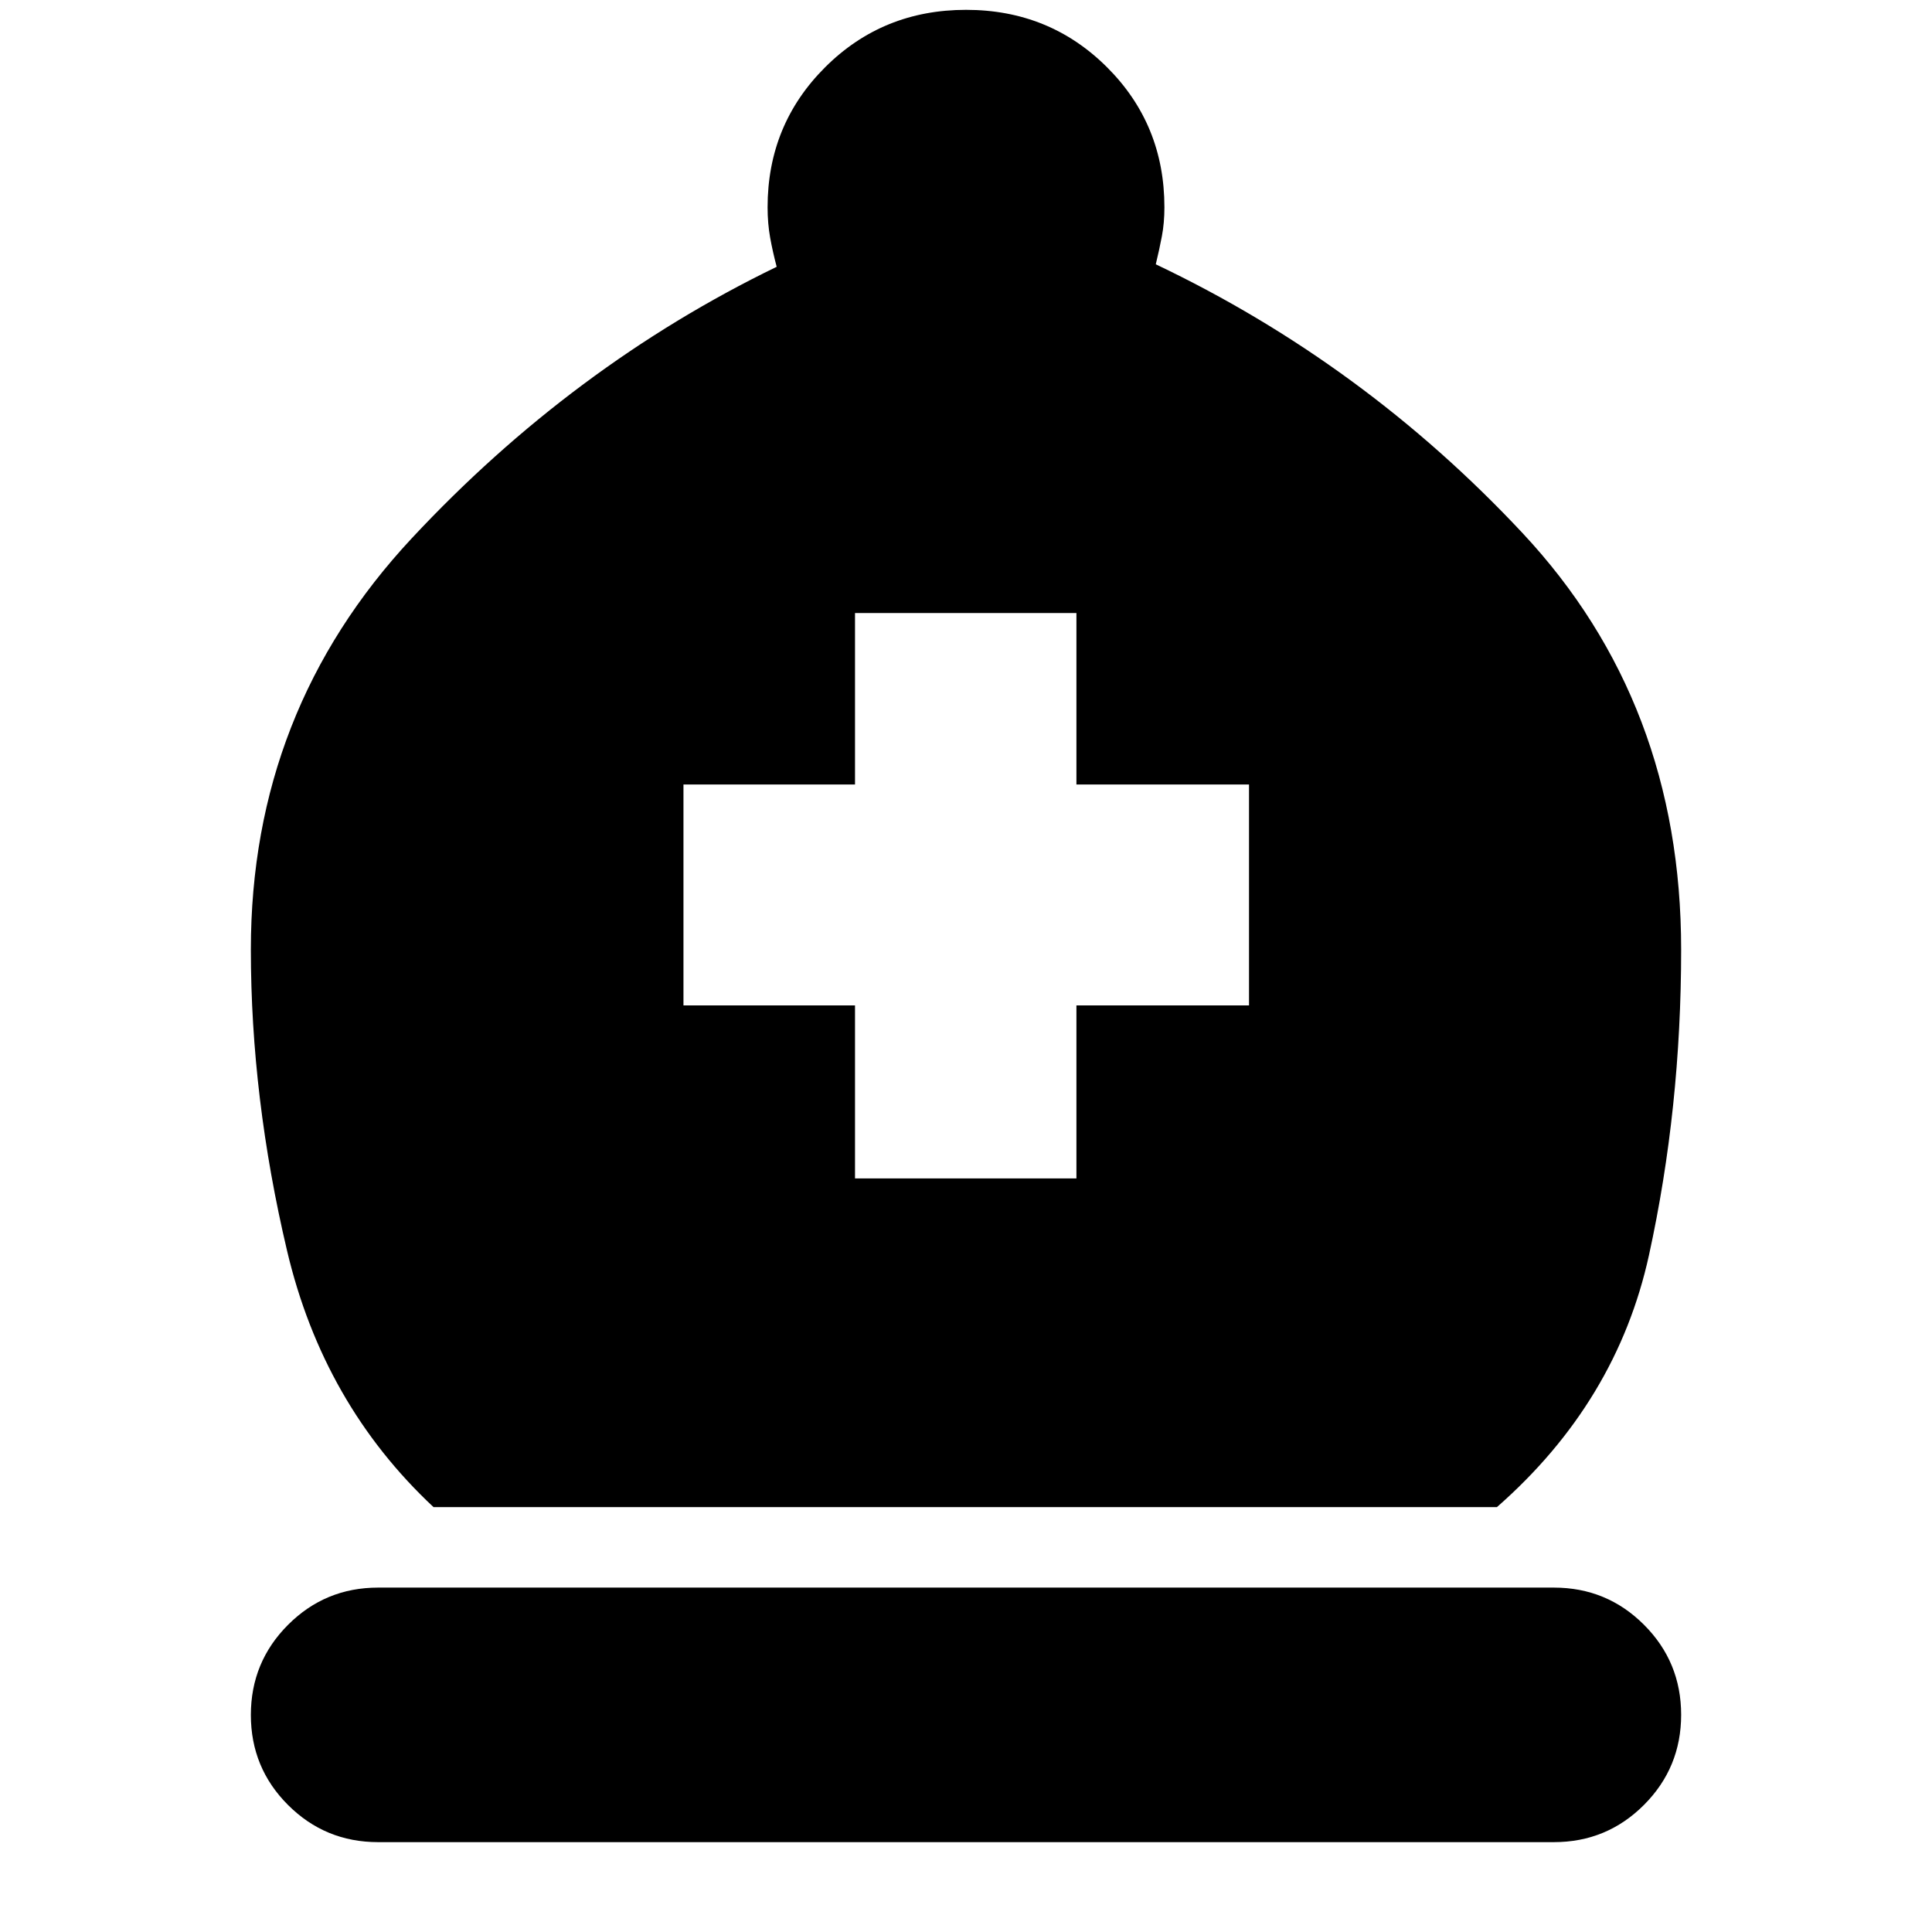 <svg xmlns="http://www.w3.org/2000/svg" height="24" viewBox="0 -960 960 960" width="24"><path d="M215.41-211.13q-54.8-51.24-72.78-127.42-17.98-76.19-17.98-149.62 0-118.68 79.99-204.4 79.99-85.71 181.29-134.86-2-7.53-3.26-14.55-1.26-7.02-1.26-15.02 0-41.07 28.6-69.59 28.59-28.52 70.01-28.52 41.41 0 69.99 28.46 28.58 28.45 28.58 69.65 0 7.76-1.26 14.4-1.26 6.64-3.03 13.93 103.35 49.19 182.2 133.51 78.85 84.31 78.85 206.99 0 78.87-15.98 151.81-15.98 72.95-75.55 125.23H215.41ZM187.89-44.65q-26.3 0-44.77-18.46-18.47-18.46-18.47-44.74t18.47-44.78q18.47-18.5 44.77-18.5h584.22q26.3 0 44.77 18.46 18.47 18.46 18.47 44.74t-18.47 44.78q-18.47 18.5-44.77 18.5H187.89Zm236.96-329.81h110.02v-85.95h85.76V-570.2h-85.76v-85.19H424.85v85.19h-85.24v109.79h85.24v85.95Z"/></svg>